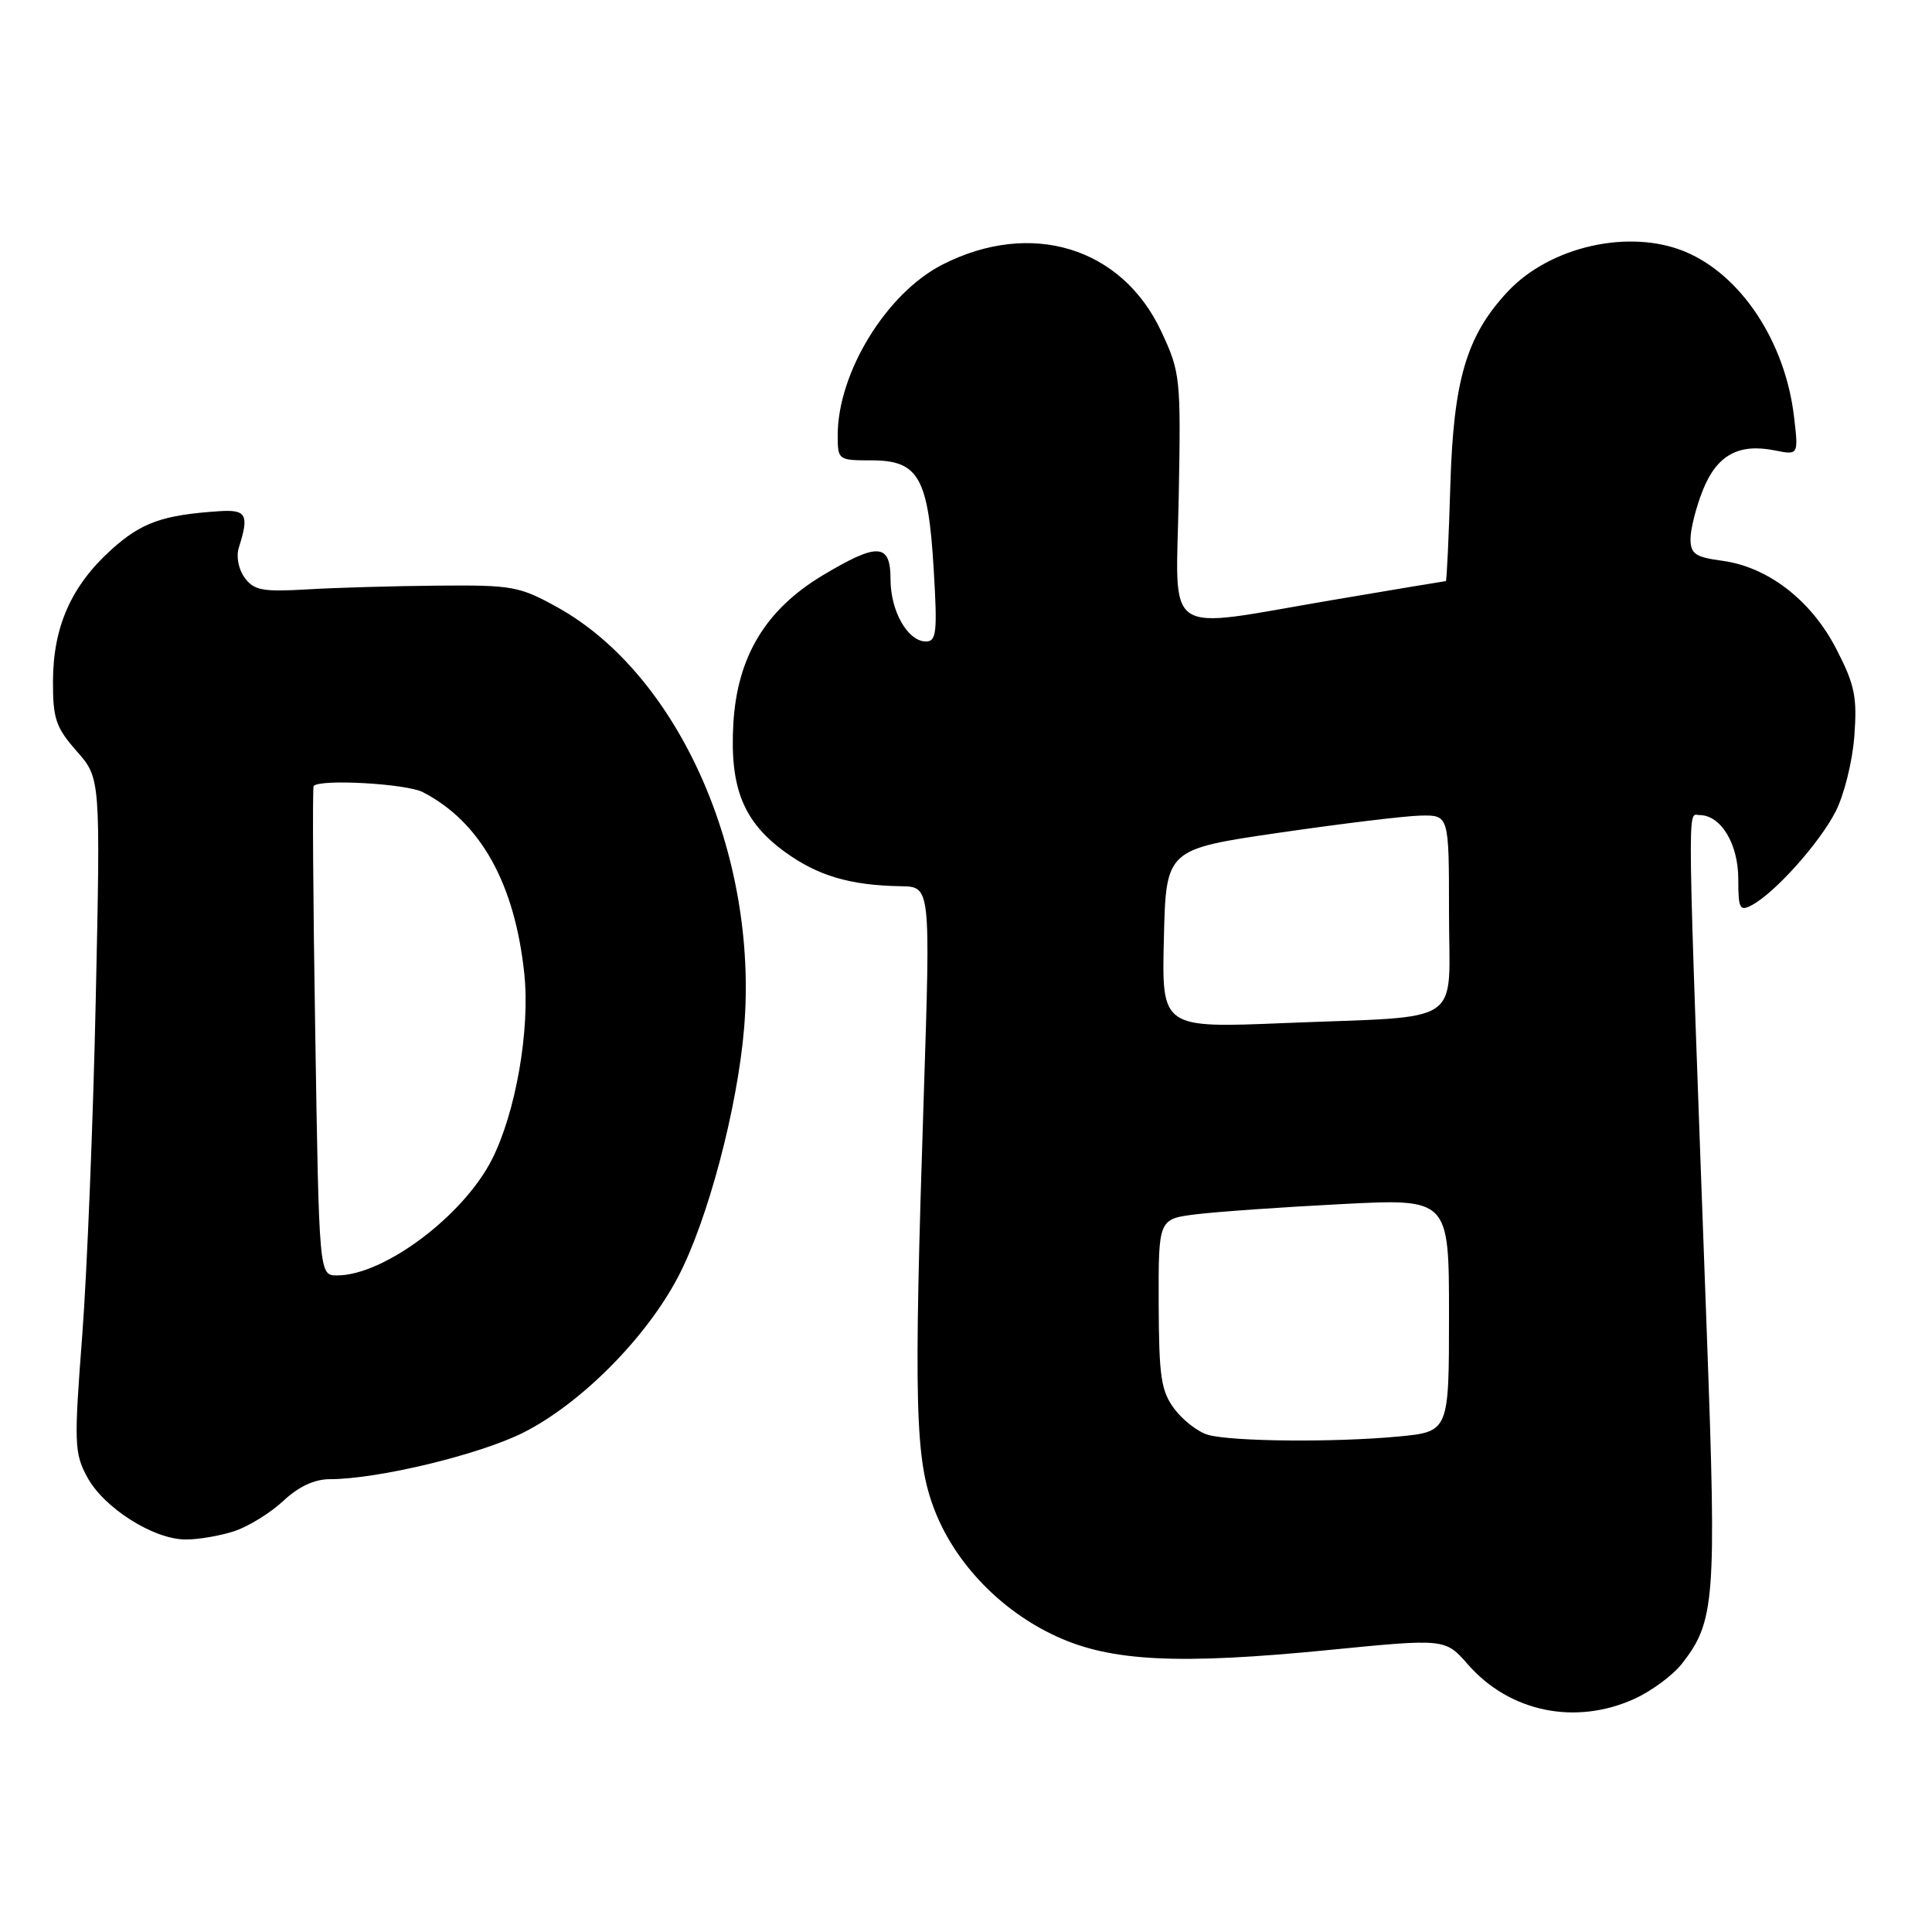 <?xml version="1.0" encoding="UTF-8" standalone="no"?>
<!DOCTYPE svg PUBLIC "-//W3C//DTD SVG 1.1//EN" "http://www.w3.org/Graphics/SVG/1.1/DTD/svg11.dtd" >
<svg xmlns="http://www.w3.org/2000/svg" xmlns:xlink="http://www.w3.org/1999/xlink" version="1.1" viewBox="0 0 256 256">
 <g >
 <path fill="currentColor"
d=" M 216.58 225.10 C 218.82 224.08 221.63 222.01 222.83 220.49 C 227.24 214.88 227.46 212.10 226.18 177.15 C 223.49 103.72 223.55 108.00 225.19 108.00 C 228.02 108.00 230.33 111.81 230.33 116.46 C 230.33 120.42 230.52 120.79 232.14 119.93 C 235.21 118.28 241.10 111.70 243.23 107.53 C 244.35 105.35 245.47 100.85 245.71 97.53 C 246.10 92.35 245.76 90.72 243.33 86.01 C 240.00 79.54 234.27 75.11 228.17 74.30 C 224.62 73.82 224.00 73.39 224.00 71.39 C 224.00 70.10 224.74 67.20 225.64 64.94 C 227.49 60.31 230.37 58.72 235.16 59.68 C 238.32 60.31 238.32 60.31 237.71 55.16 C 236.54 45.29 230.70 36.44 223.31 33.36 C 215.94 30.28 205.42 32.63 199.80 38.62 C 194.33 44.46 192.60 50.30 192.18 64.25 C 191.97 71.26 191.70 77.00 191.58 77.00 C 191.46 77.00 184.72 78.12 176.60 79.50 C 153.66 83.39 155.84 84.85 156.19 65.75 C 156.48 50.01 156.40 49.32 153.87 43.91 C 148.66 32.76 136.61 29.08 124.88 35.06 C 117.46 38.84 111.00 49.38 111.00 57.68 C 111.00 60.95 111.07 61.00 115.48 61.00 C 121.71 61.00 123.00 63.25 123.72 75.44 C 124.22 83.75 124.09 85.00 122.70 85.00 C 120.29 85.00 118.00 81.00 118.00 76.78 C 118.00 71.95 116.32 71.86 108.99 76.25 C 101.43 80.79 97.68 87.03 97.17 95.92 C 96.69 104.42 98.51 108.91 104.04 112.91 C 108.38 116.06 112.68 117.32 119.40 117.43 C 123.30 117.50 123.30 117.50 122.41 145.00 C 121.05 186.58 121.24 193.42 123.87 200.18 C 126.62 207.21 132.67 213.47 139.98 216.83 C 147.18 220.15 156.11 220.60 176.00 218.64 C 191.50 217.11 191.50 217.11 194.50 220.54 C 200.02 226.86 208.75 228.66 216.58 225.10 Z  M 31.10 202.87 C 32.97 202.24 35.87 200.44 37.55 198.87 C 39.55 196.99 41.66 196.00 43.69 196.00 C 50.06 196.00 63.54 192.75 69.36 189.82 C 76.96 185.98 85.57 177.33 89.82 169.25 C 93.75 161.80 97.72 146.85 98.60 136.20 C 100.51 113.21 89.91 89.36 73.84 80.46 C 68.83 77.68 67.85 77.51 58.00 77.60 C 52.22 77.65 44.43 77.87 40.67 78.10 C 34.79 78.44 33.65 78.23 32.42 76.55 C 31.60 75.43 31.27 73.74 31.65 72.55 C 33.04 68.18 32.66 67.49 29.00 67.74 C 21.54 68.24 18.74 69.24 14.78 72.81 C 9.46 77.60 7.05 83.02 7.02 90.22 C 7.00 95.22 7.39 96.38 10.16 99.53 C 13.32 103.12 13.32 103.12 12.69 132.31 C 12.35 148.37 11.54 168.43 10.90 176.91 C 9.80 191.24 9.84 192.55 11.55 195.71 C 13.75 199.80 20.33 203.98 24.60 203.99 C 26.31 204.00 29.23 203.49 31.10 202.87 Z  M 160.09 190.13 C 158.76 189.76 156.76 188.21 155.62 186.70 C 153.84 184.31 153.57 182.45 153.53 172.73 C 153.50 161.52 153.50 161.52 158.50 160.90 C 161.25 160.56 169.91 159.95 177.75 159.55 C 192.00 158.81 192.00 158.81 192.00 174.26 C 192.00 189.71 192.00 189.71 185.25 190.35 C 176.84 191.14 163.29 191.02 160.09 190.13 Z  M 154.22 124.38 C 154.50 112.53 154.50 112.53 169.50 110.34 C 177.75 109.14 186.19 108.11 188.25 108.07 C 192.00 108.00 192.00 108.00 192.00 120.92 C 192.00 136.20 194.43 134.57 170.22 135.56 C 153.93 136.23 153.93 136.23 154.22 124.38 Z  M 41.77 136.75 C 41.48 119.01 41.39 104.34 41.56 104.15 C 42.40 103.19 53.84 103.84 56.02 104.96 C 63.65 108.89 68.21 117.05 69.47 129.00 C 70.26 136.46 68.33 147.47 65.16 153.68 C 61.35 161.15 50.85 169.00 44.67 169.00 C 42.28 169.00 42.28 169.00 41.77 136.75 Z "/>
</g>
</svg>